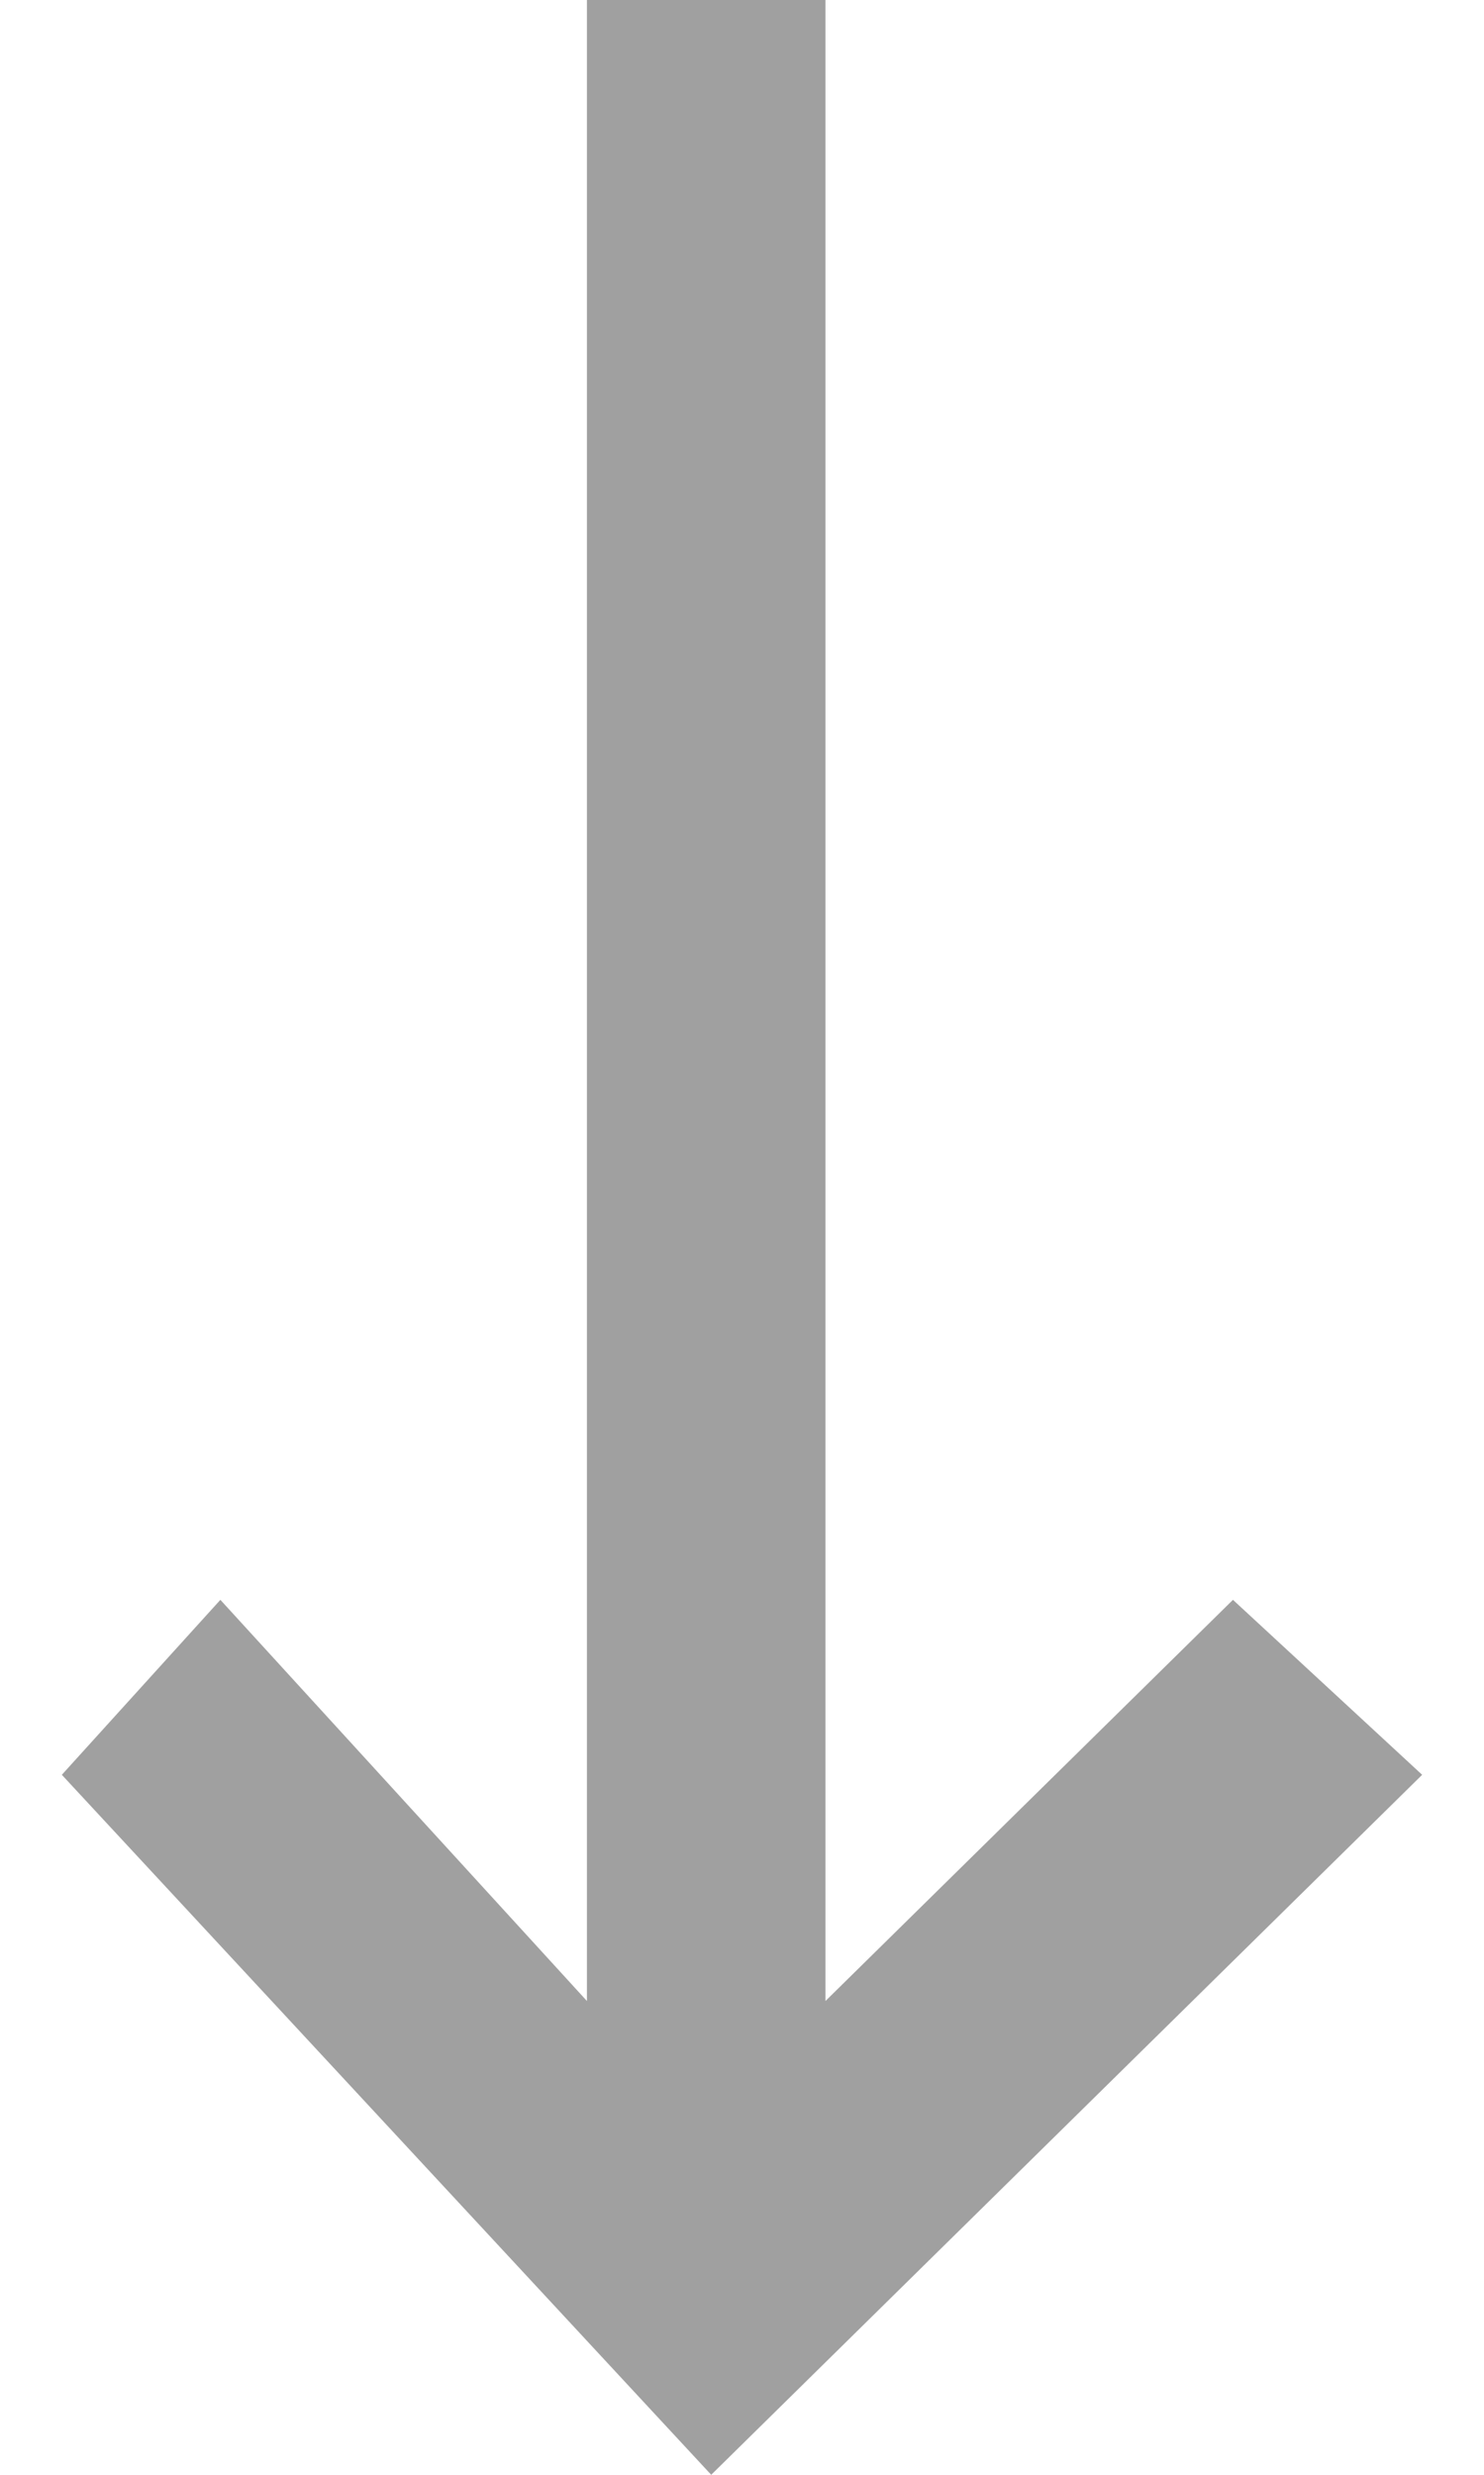 <?xml version="1.0" encoding="UTF-8"?>
<svg width="12px" height="20px" viewBox="0 0 12 20" version="1.1" xmlns="http://www.w3.org/2000/svg" xmlns:xlink="http://www.w3.org/1999/xlink">
    <!-- Generator: Sketch 59.1 (86144) - https://sketch.com -->
    <title>arrow_left [#347]</title>
    <desc>Created with Sketch.</desc>
    <g id="Page-1" stroke="none" stroke-width="1" fill="none" fill-rule="evenodd">
        <g id="01.-home" transform="translate(-579, -384)" fill="#A0A0A0">
            <g id="Group-7" transform="translate(566, 375)">
                <polygon id="arrow_left-[#347]" transform="translate(19, 19) rotate(-90) translate(-19, -19) " points="14.657 24.5 16.071 22.97 12.829 19.675 29 19.675 29 17.746 12.829 17.746 16.071 14.782 14.657 13.5 9 18.751"></polygon>
            </g>
        </g>
    </g>
</svg>